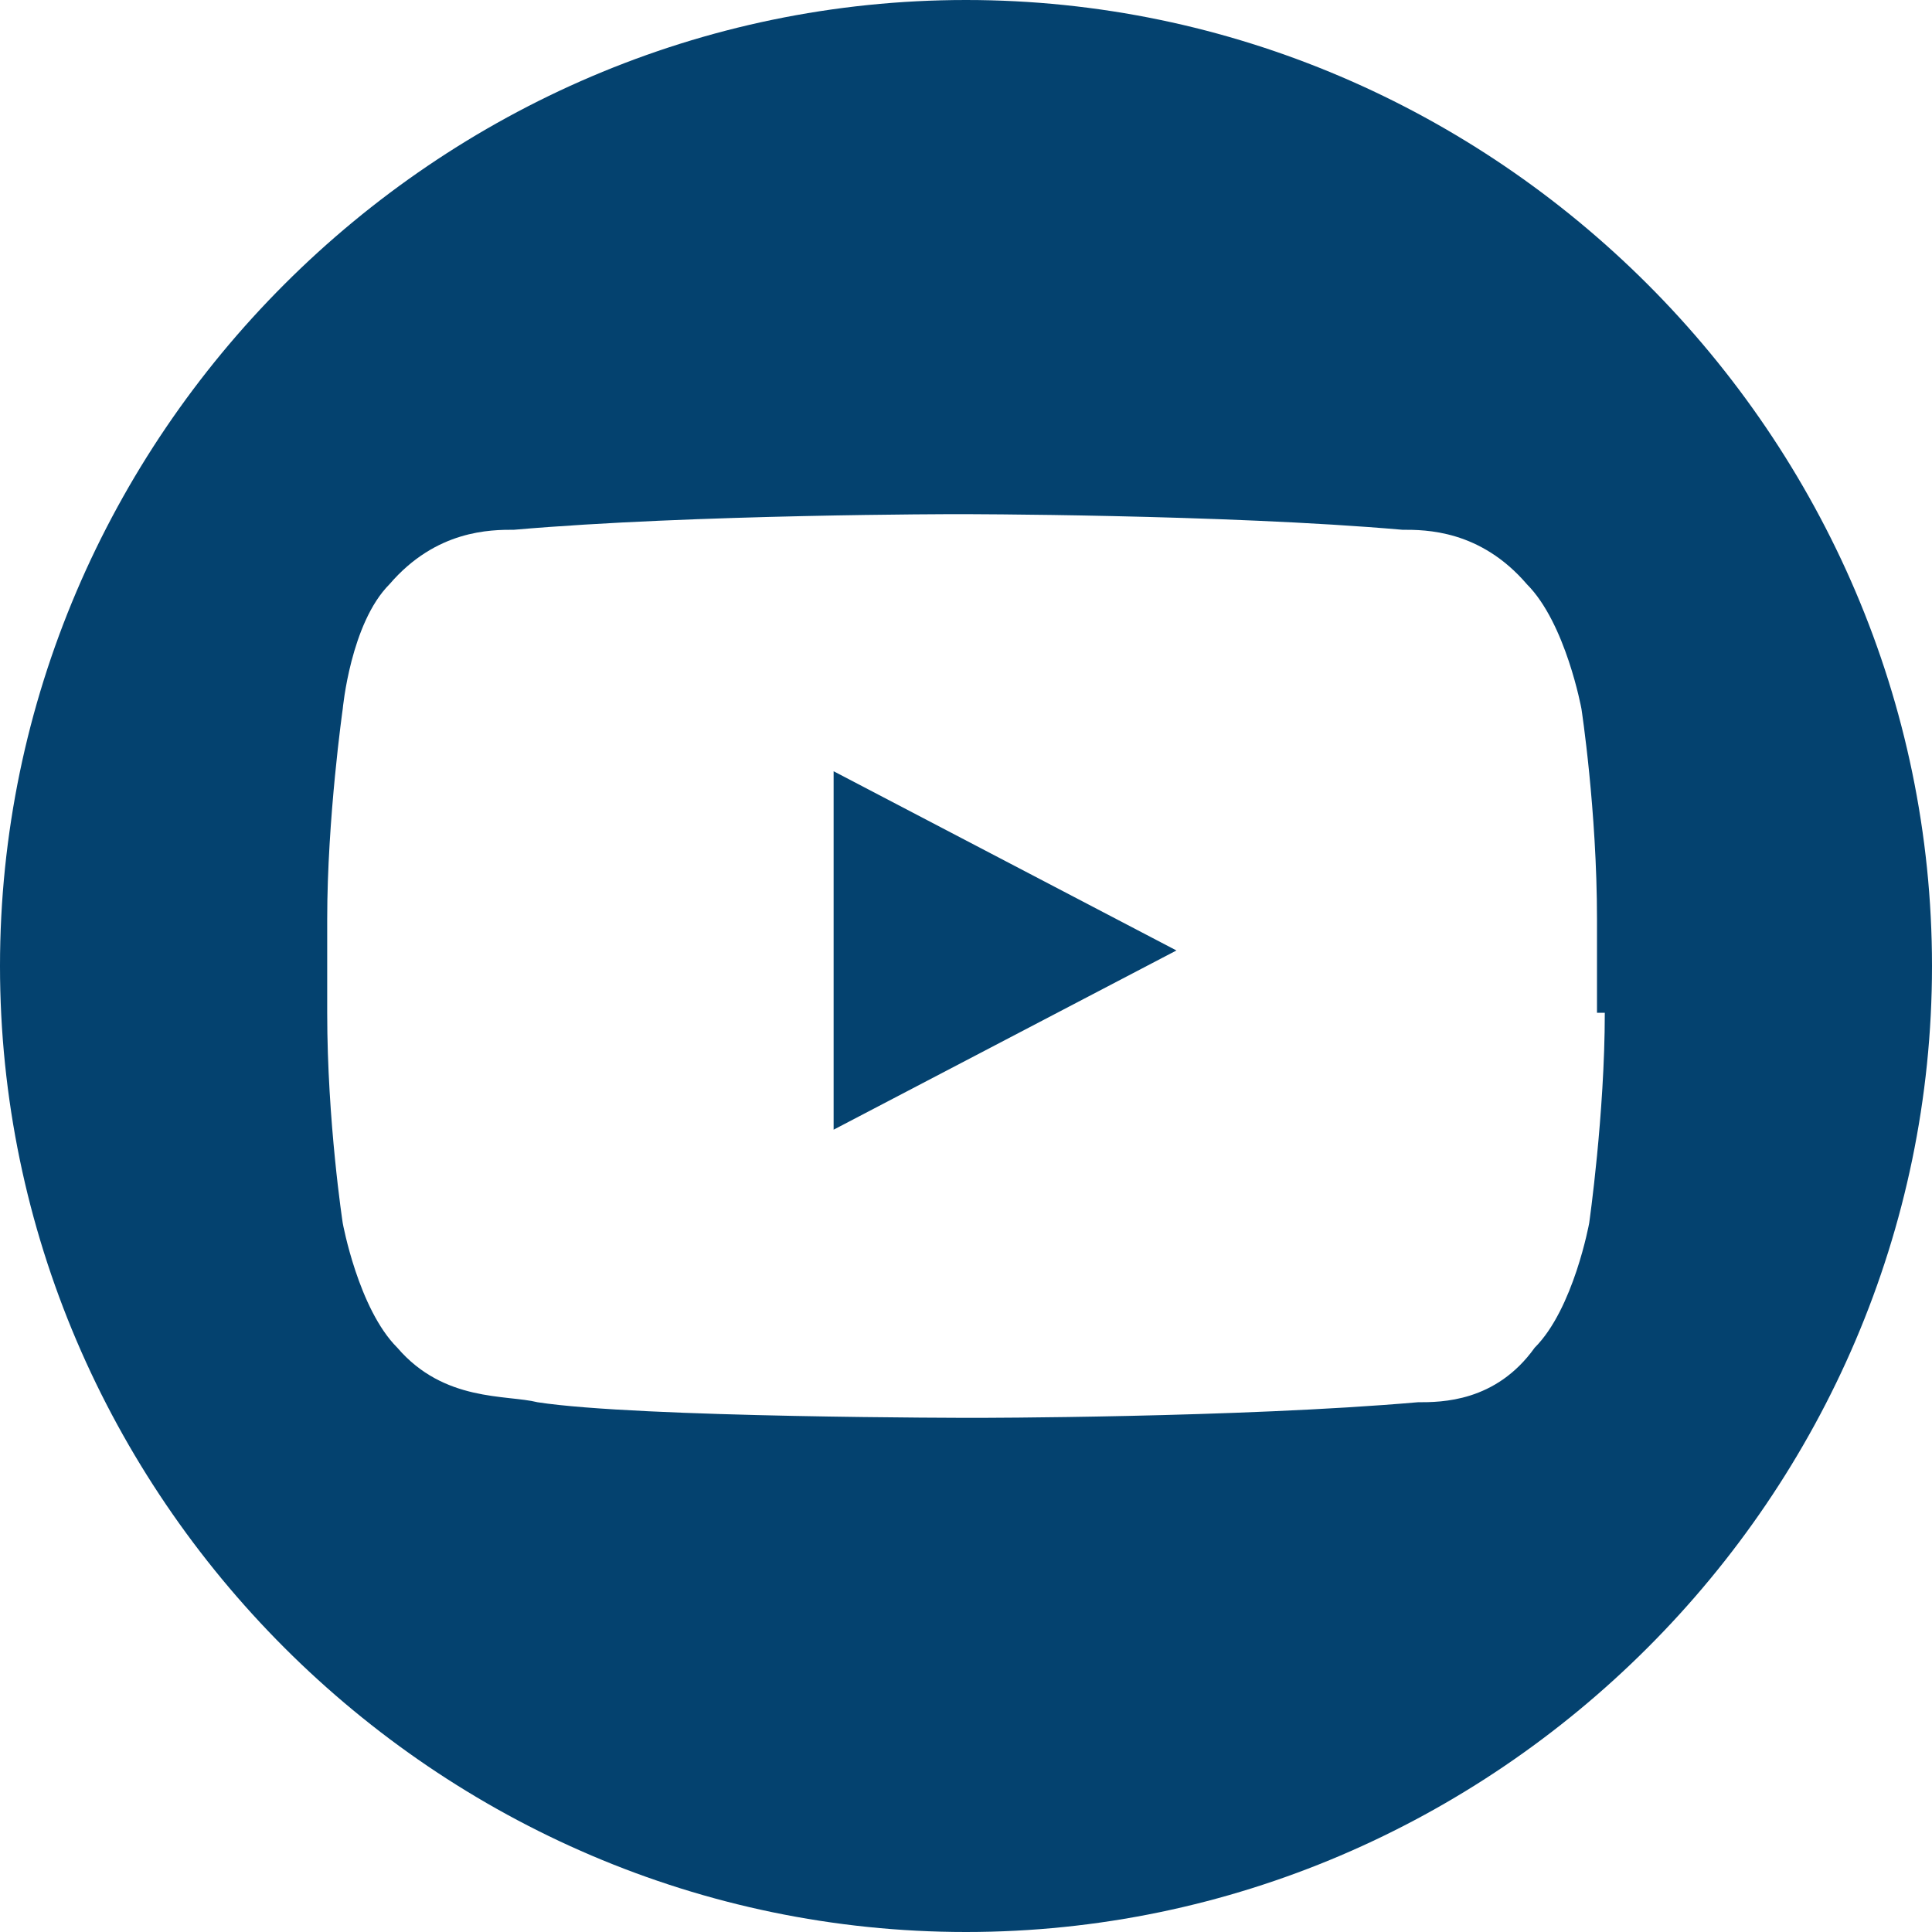 <svg width="25" height="25" viewBox="0 0 25 25" fill="none" xmlns="http://www.w3.org/2000/svg">
<path d="M10.787 14.618L15.223 12.299L10.787 9.98V14.618Z" fill="#04426F"/>
<path d="M12.5 0C5.645 0 0 5.645 0 12.5C0 19.355 5.645 25 12.5 25C19.355 25 25 19.355 25 12.5C25 5.645 19.355 0 12.5 0ZM20.766 13.105C20.766 14.415 20.564 15.827 20.564 15.827C20.564 15.827 20.363 16.936 19.859 17.439C19.355 18.145 18.649 18.145 18.347 18.145C16.028 18.347 12.601 18.347 12.601 18.347C12.601 18.347 8.266 18.347 6.956 18.145C6.552 18.044 5.746 18.145 5.141 17.439C4.637 16.936 4.435 15.827 4.435 15.827C4.435 15.827 4.234 14.516 4.234 13.105V11.895C4.234 10.585 4.435 9.173 4.435 9.173C4.435 9.173 4.536 8.065 5.04 7.56C5.645 6.855 6.351 6.855 6.653 6.855C8.972 6.653 12.399 6.653 12.399 6.653C12.399 6.653 15.827 6.653 18.145 6.855C18.448 6.855 19.153 6.855 19.758 7.56C20.262 8.065 20.464 9.173 20.464 9.173C20.464 9.173 20.665 10.484 20.665 11.895V13.105H20.766Z" fill="#04426F"/>
</svg>

